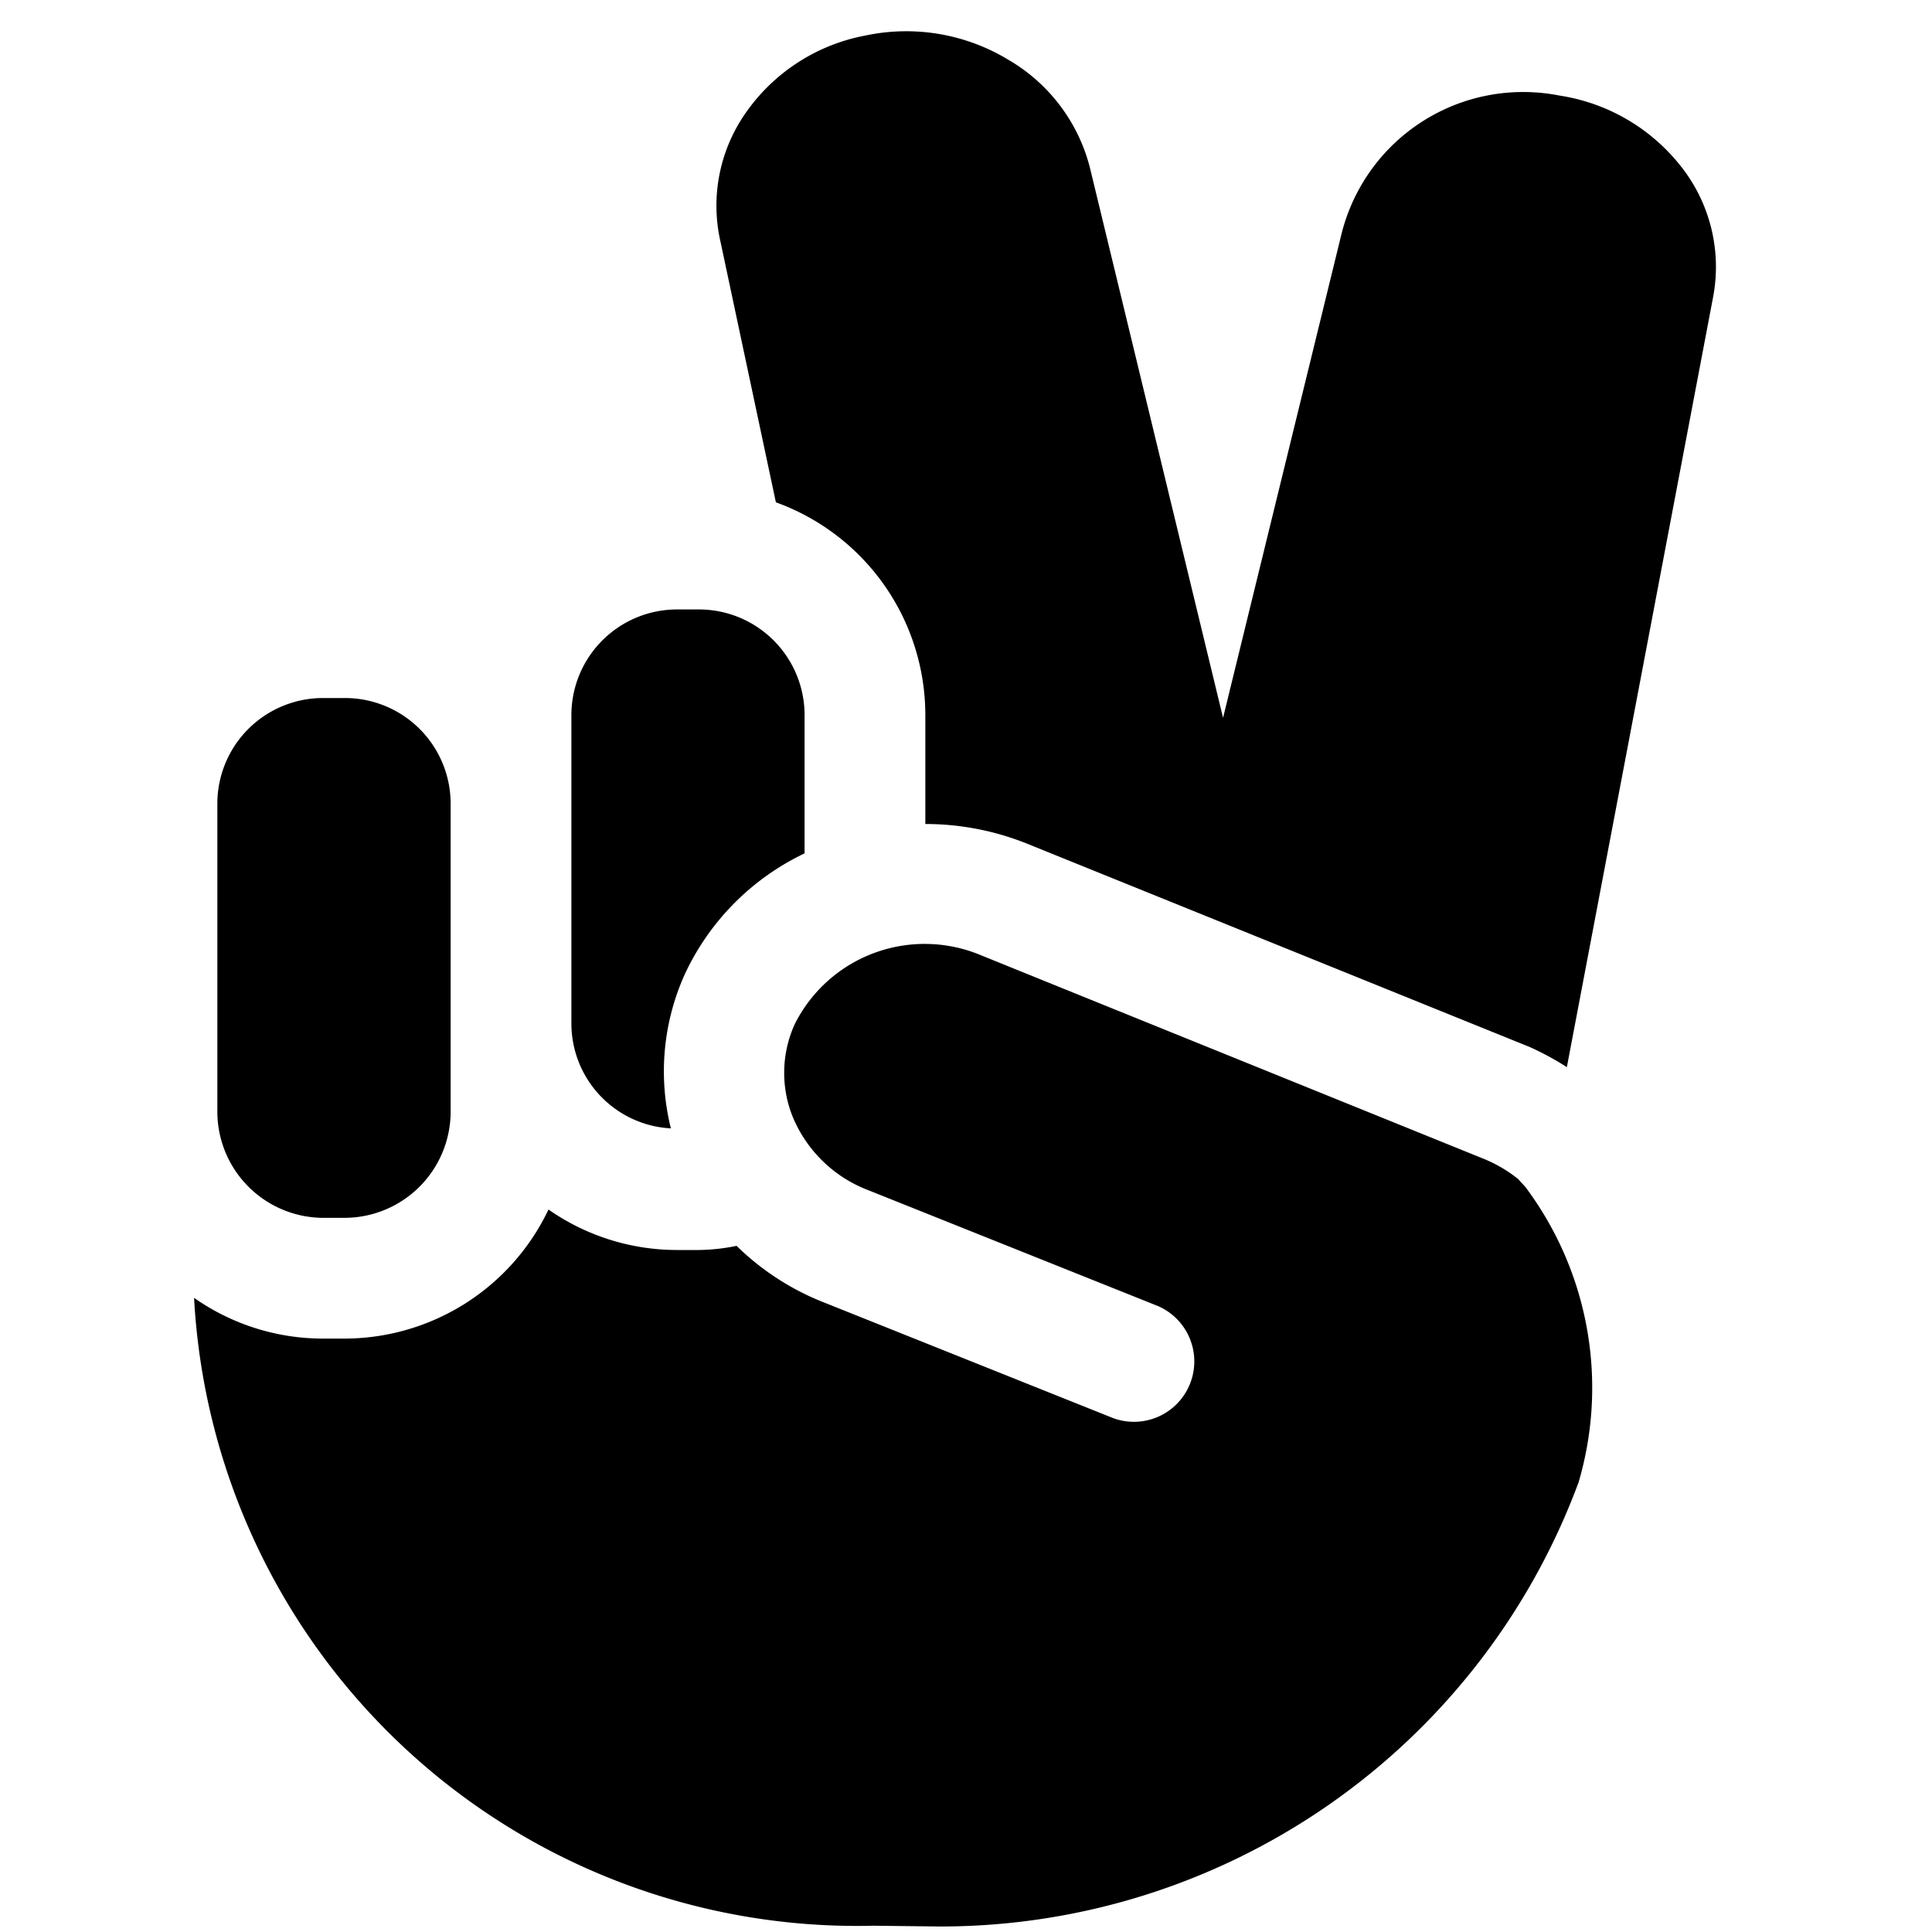 <svg xmlns="http://www.w3.org/2000/svg" viewBox="0 0 20 20" fill="currentColor"><path d="M4.665 8.319v3.194a1.1 1.1 0 0 1-1.094 1.094h-.227a1.1 1.1 0 0 1-1.094-1.094V8.319a1.094 1.094 0 0 1 1.094-1.093h.227a1.094 1.094 0 0 1 1.094 1.093Zm5.493 1.571a1.505 1.505 0 0 0-1.929.708 1.217 1.217 0 0 0-.023.963 1.378 1.378 0 0 0 .783.76l3 1.2a.625.625 0 0 1-.464 1.16l-3-1.2a2.7 2.7 0 0 1-.9-.584c-.129.027-.26.041-.391.043h-.225c-.476 0-.94-.146-1.331-.419a2.342 2.342 0 0 1-2.107 1.336h-.227a2.32 2.32 0 0 1-1.335-.422 6.872 6.872 0 0 0 7.031 6.5l.684.008a7.044 7.044 0 0 0 6.618-4.6 3.468 3.468 0 0 0-.531-3.028c-.026-.041-.063-.069-.092-.107a1.428 1.428 0 0 0-.35-.208l-5.211-2.11Zm5.676.948c.134.06.263.13.386.209l1.515-7.977a1.676 1.676 0 0 0-.32-1.33 1.979 1.979 0 0 0-1.273-.751 1.938 1.938 0 0 0-2.257 1.442l-1.224 5-1.37-5.661a1.809 1.809 0 0 0-.852-1.151A2.039 2.039 0 0 0 8.958.368a1.947 1.947 0 0 0-1.238.8A1.674 1.674 0 0 0 7.458 2.5l.574 2.7a2.342 2.342 0 0 1 1.547 2.2v1.13c.358 0 .712.068 1.044.2l5.211 2.108Zm-8.743-.757a2.6 2.6 0 0 1 1.238-1.247V7.4a1.094 1.094 0 0 0-1.094-1.091h-.226A1.094 1.094 0 0 0 5.915 7.4v3.2a1.088 1.088 0 0 0 1.03 1.081 2.442 2.442 0 0 1 .146-1.6Z"/></svg>